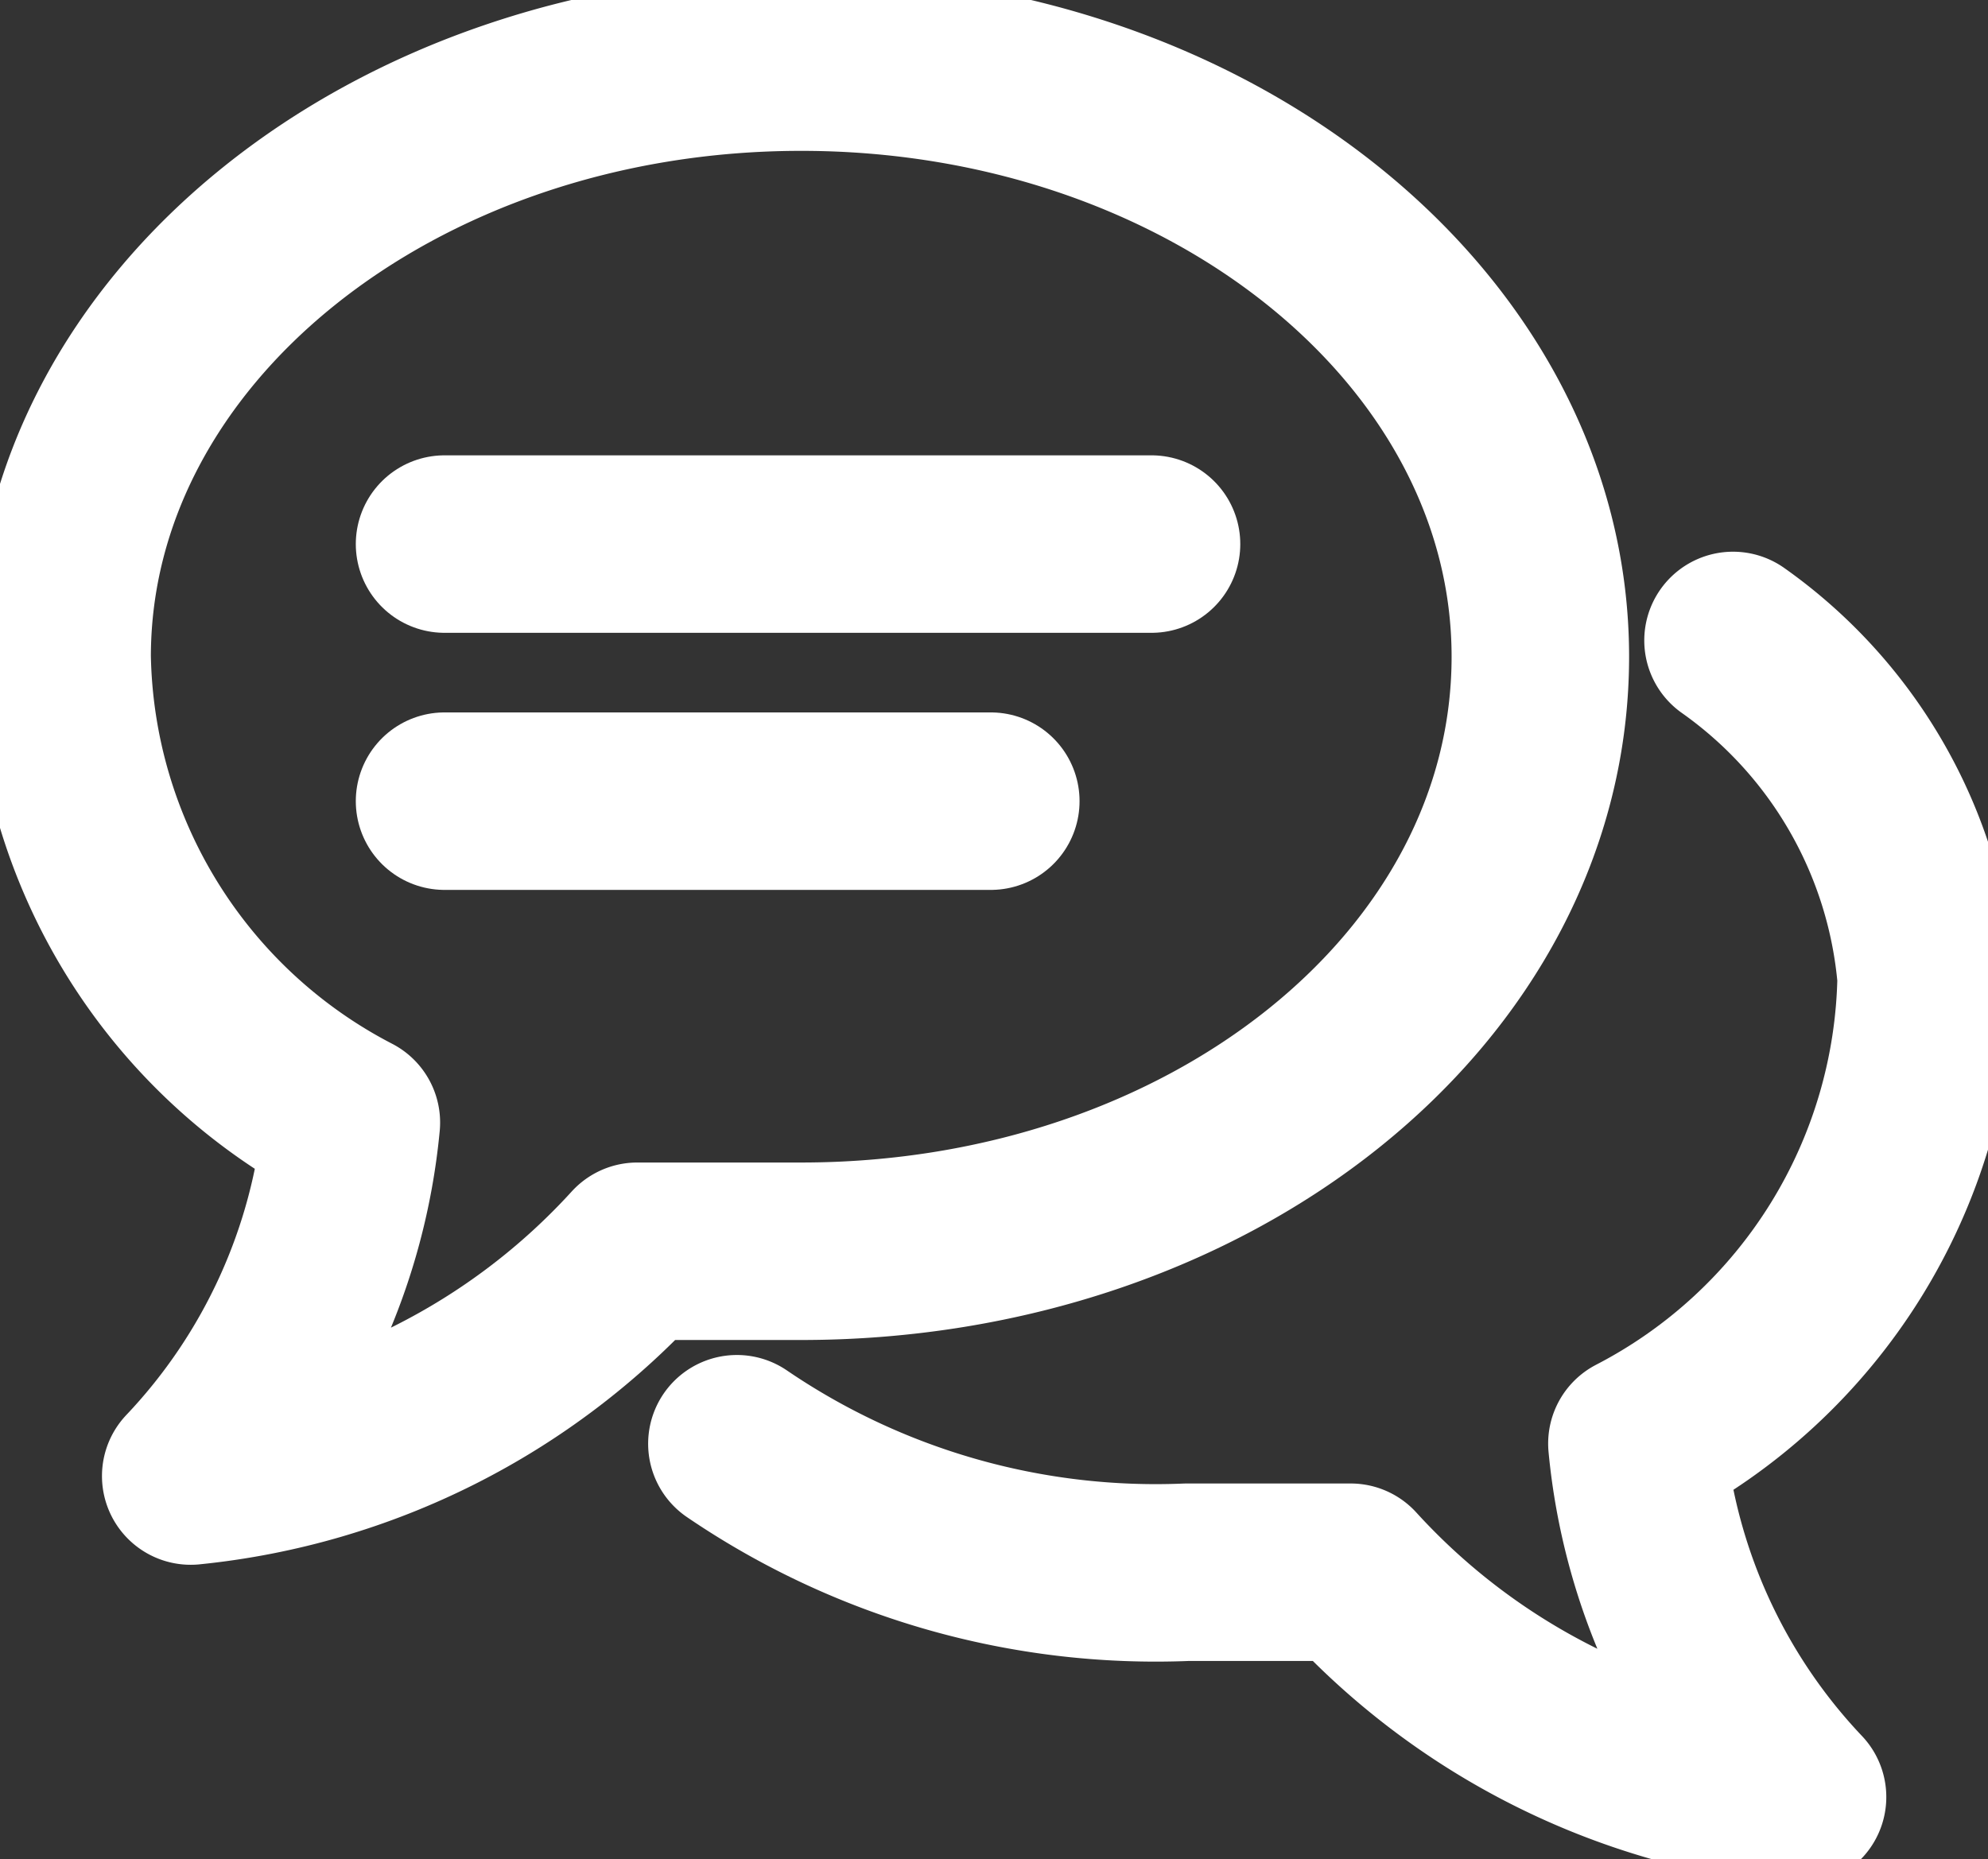 <svg xmlns="http://www.w3.org/2000/svg" width="22.4" height="20.952" viewBox="0 0 22.4 20.952"><rect x="0" y="0" width="22.4" height="20.952" fill="#333333" stroke="none"/><defs><style>.a{fill:none;stroke:#fff;stroke-linecap:round;stroke-linejoin:round;stroke-miterlimit:10;stroke-width:2px;}</style></defs><g transform="translate(-0.3 -0.3)"><path class="a" d="M7.481,14.4H9.328c4.6,0,8.328-2.969,8.328-6.7,0-3.693-3.729-6.7-8.328-6.7S1,4.005,1,7.7a6.03,6.03,0,0,0,3.259,5.25,6.706,6.706,0,0,1-1.81,3.983A7.875,7.875,0,0,0,7.481,14.4Z"/><path class="a" d="M33.224,19A5.187,5.187,0,0,1,35.4,22.8a6.03,6.03,0,0,1-3.259,5.25,6.706,6.706,0,0,0,1.81,3.983A7.875,7.875,0,0,1,28.916,29.5H27.069A8.382,8.382,0,0,1,22,28.052" transform="translate(-13.397 -11.483)"/><line class="a" x2="7.966" transform="translate(5.309 6.431)"/><line class="a" x2="6.155" transform="translate(5.309 9.328)"/></g></svg>